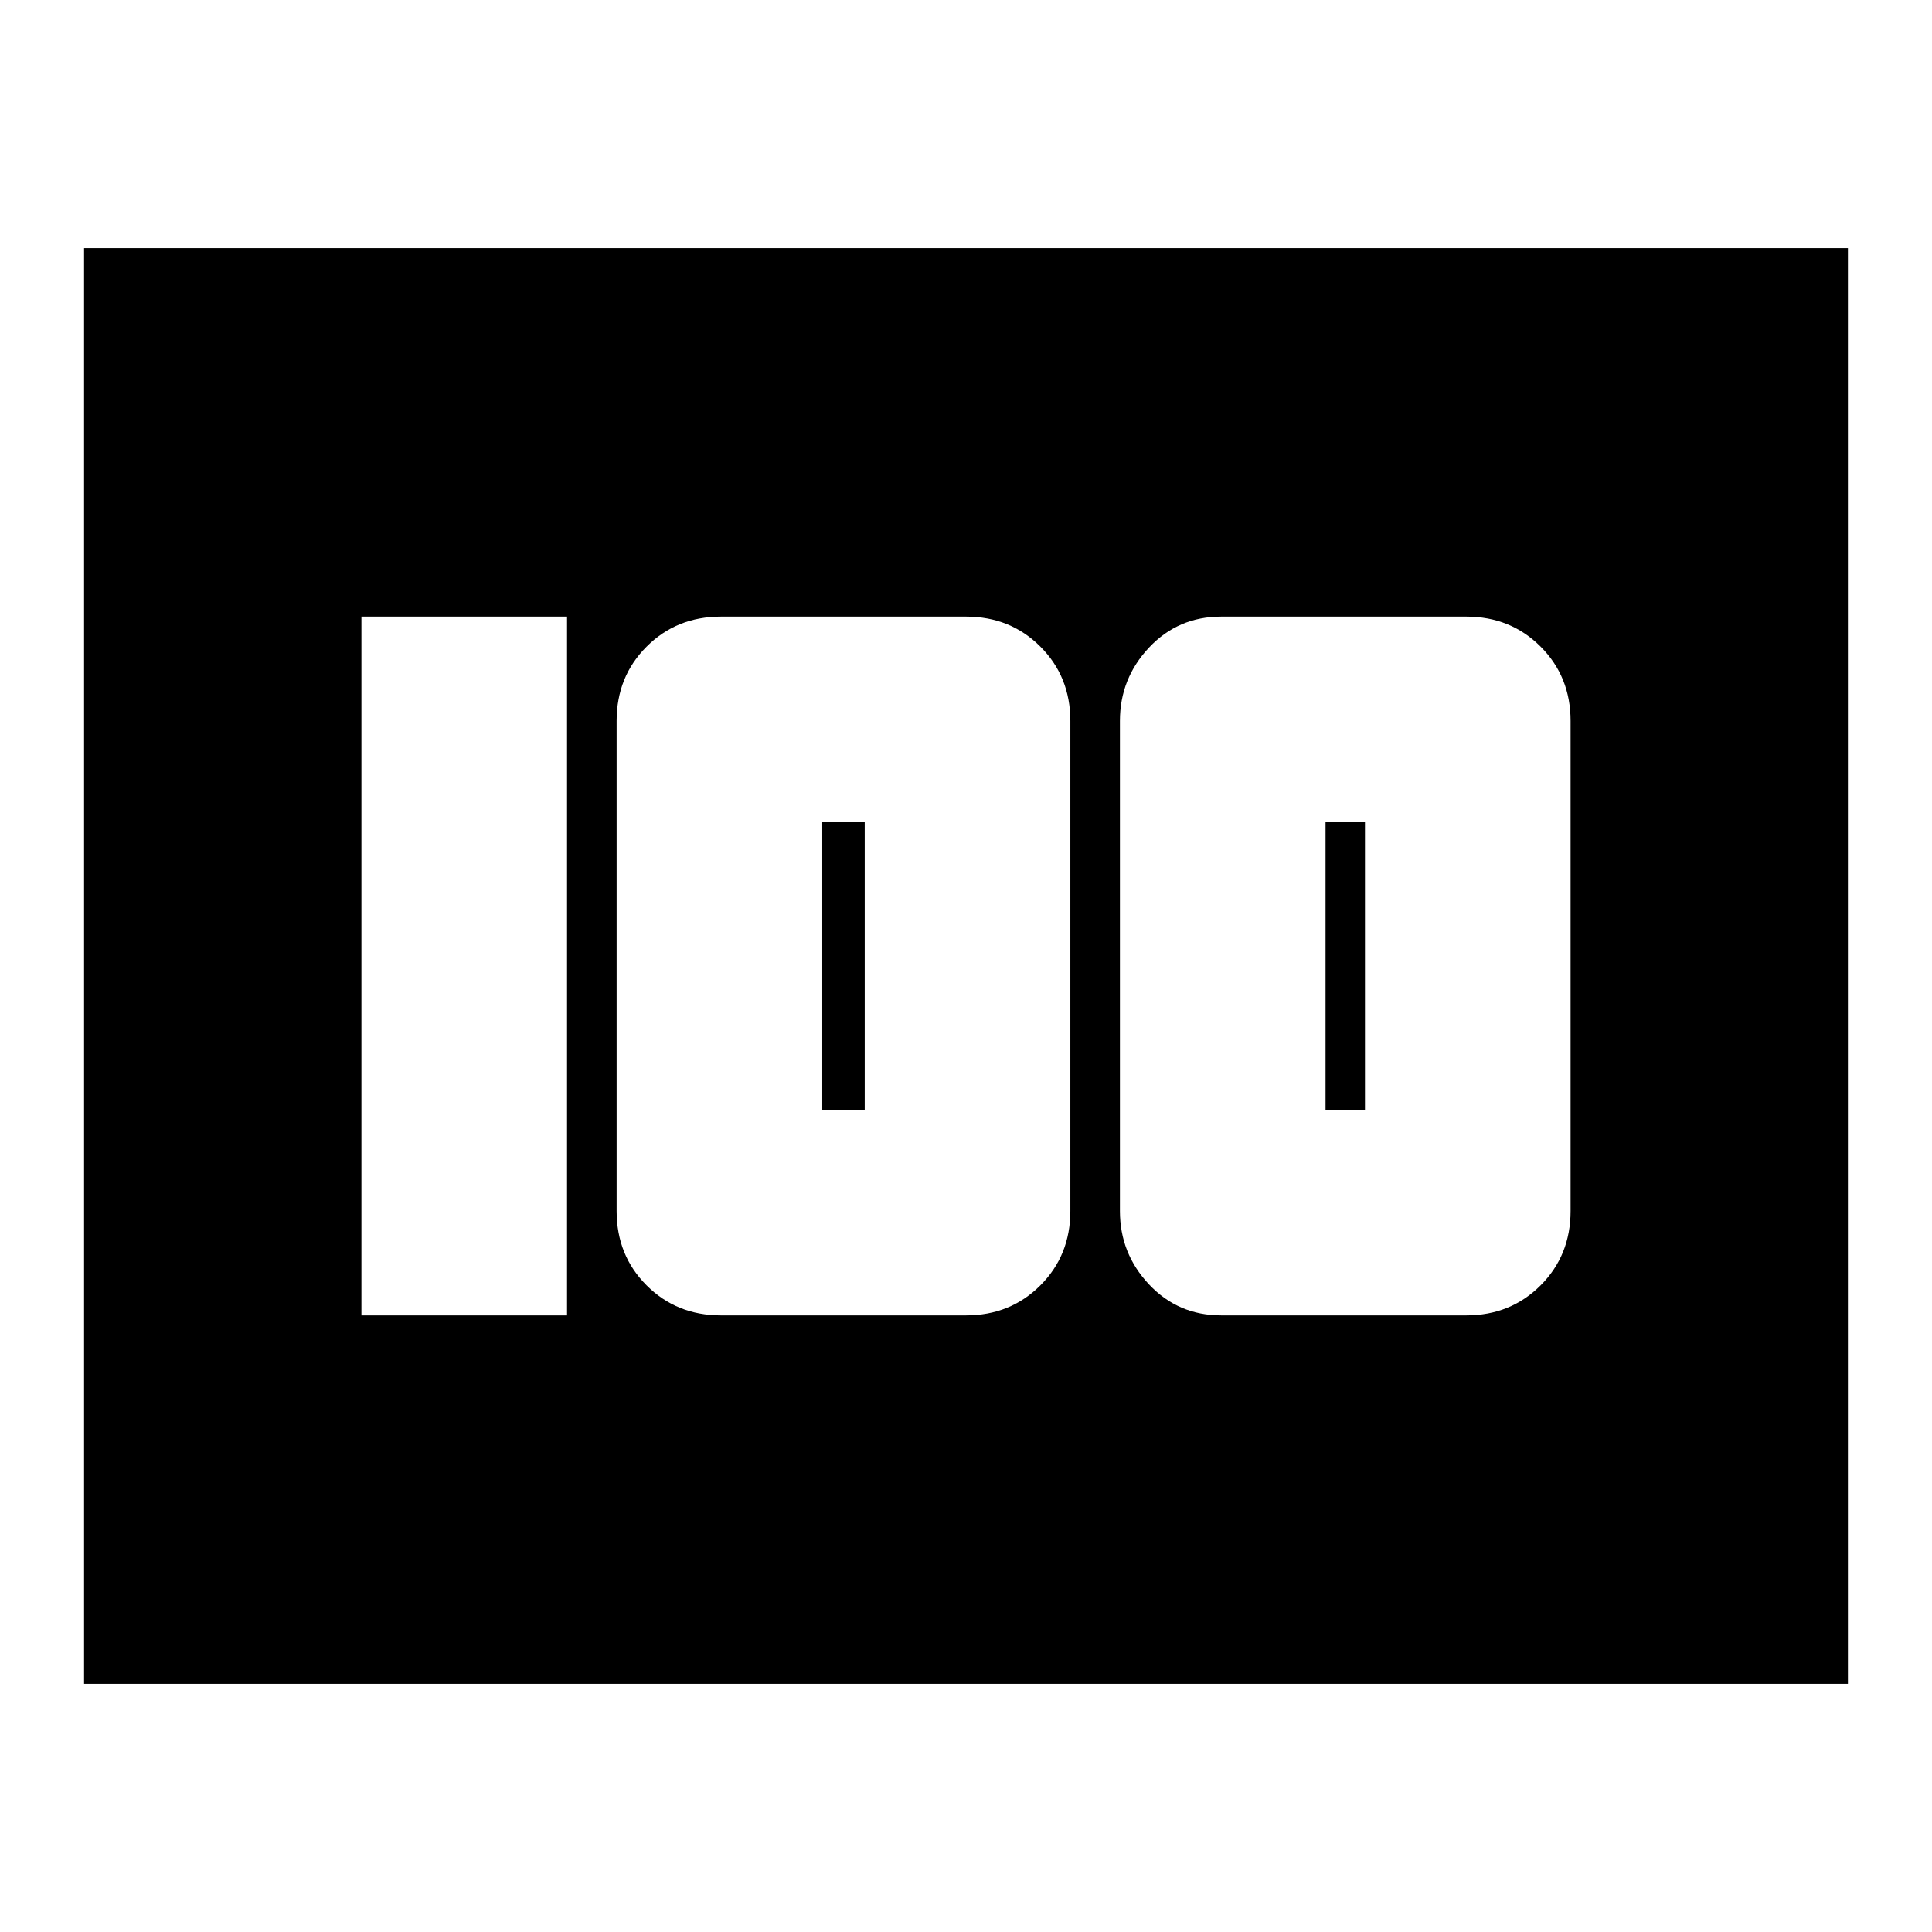 <svg xmlns="http://www.w3.org/2000/svg" height="24" viewBox="0 -960 960 960" width="24"><path d="M606.8-306.39h121.77q22.03 0 36.94-14.91 14.9-14.9 14.9-36.94v-243.52q0-22.04-14.9-36.94-14.91-14.91-36.94-14.91H606.8q-21.38 0-35.85 15.38-14.47 15.38-14.47 36.47v243.52q0 21.09 14.47 36.47 14.47 15.38 35.85 15.38Zm51.85-102.18v-142.86h19.59v142.86h-19.59ZM358.24-306.39H480q22.04 0 36.94-14.91 14.91-14.9 14.91-36.94v-243.52q0-22.04-14.91-36.94-14.9-14.91-36.94-14.91H358.24q-22.04 0-36.94 14.91-14.91 14.9-14.91 36.94v243.52q0 22.04 14.91 36.94 14.9 14.91 36.94 14.91Zm50.33-102.18v-142.86h21.1v142.86h-21.1ZM179.59-306.39h102.17v-347.22H179.59v347.22ZM41.78-123.3v-713.4h876.44v713.4H41.78Z"/></svg>